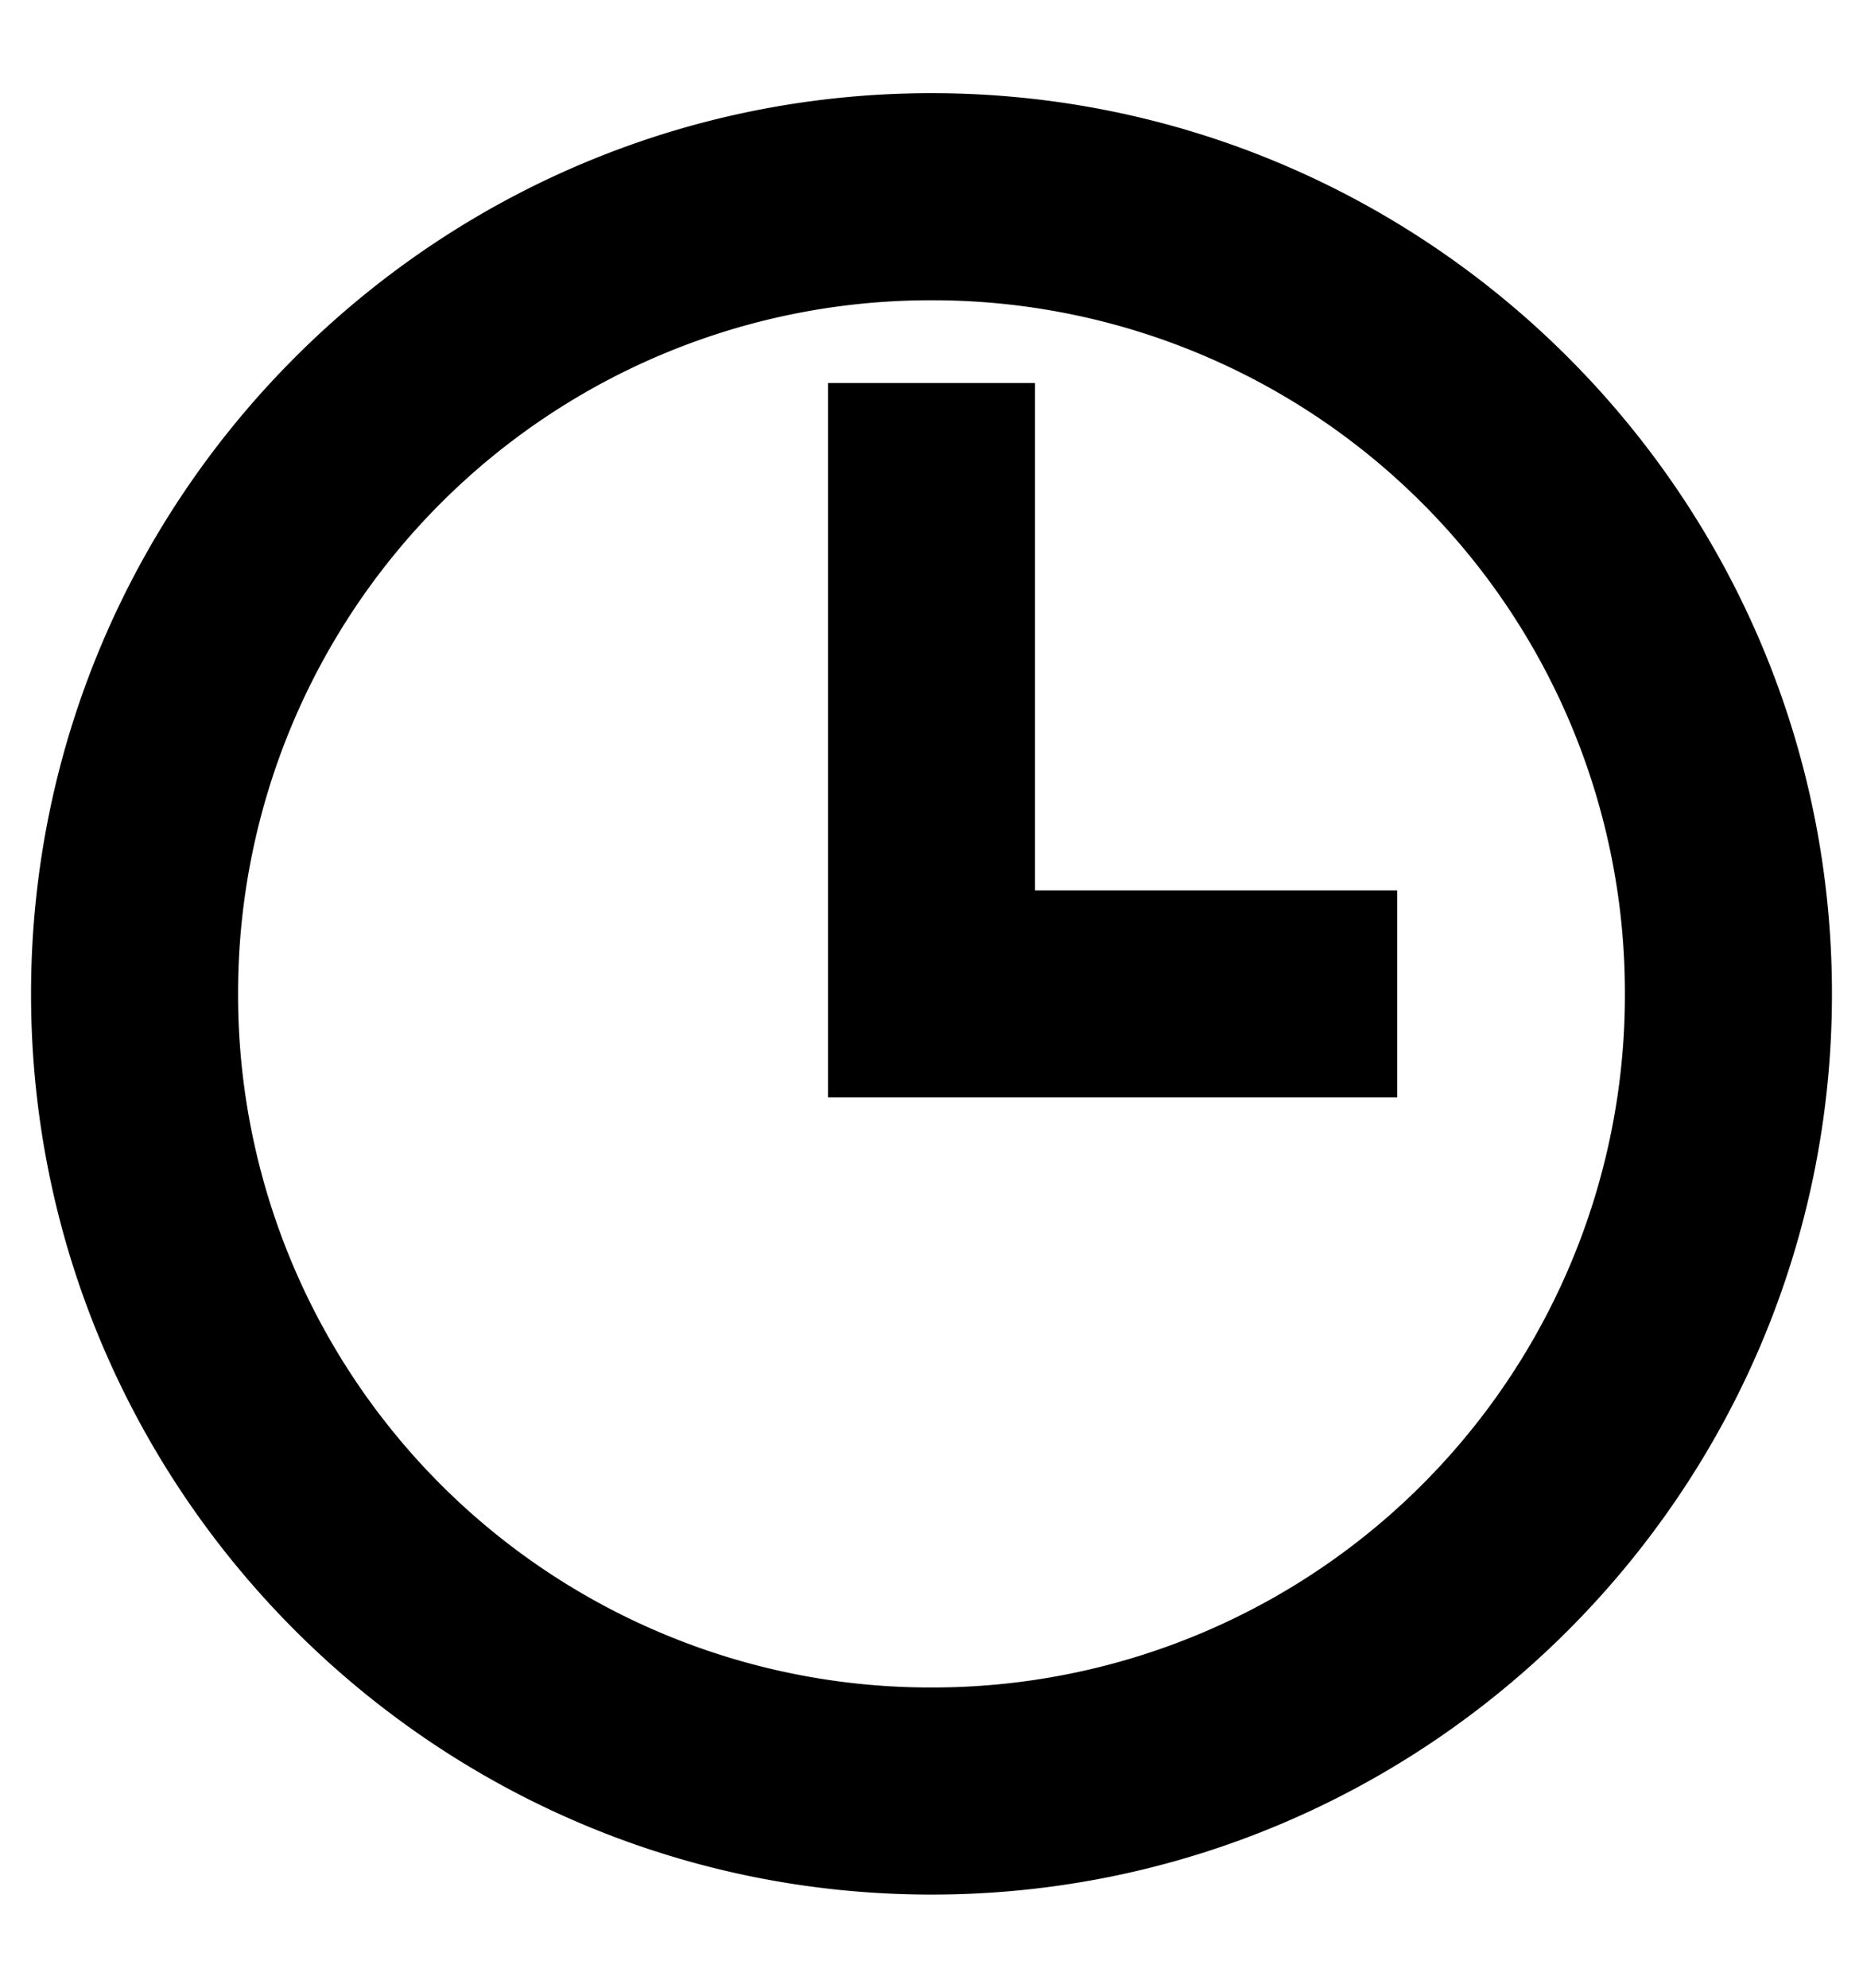 <svg width="15" height="16" xmlns="http://www.w3.org/2000/svg">
  <path d="M7.5 1c-3.86 0-7 3.14-7 7s3.14 7 7 7 7-3.14 7-7-3.14-7-7-7Zm0 1.167A5.824 5.824 0 0 1 13.333 8 5.824 5.824 0 0 1 7.5 13.833 5.824 5.824 0 0 1 1.667 8 5.824 5.824 0 0 1 7.5 2.167Zm-.583 1.166v5.25H11V7.417H8.083V3.333H6.917Z" fill="currentColor" fill-rule="nonzero" stroke="currentColor" stroke-width=".5"/>
</svg>
